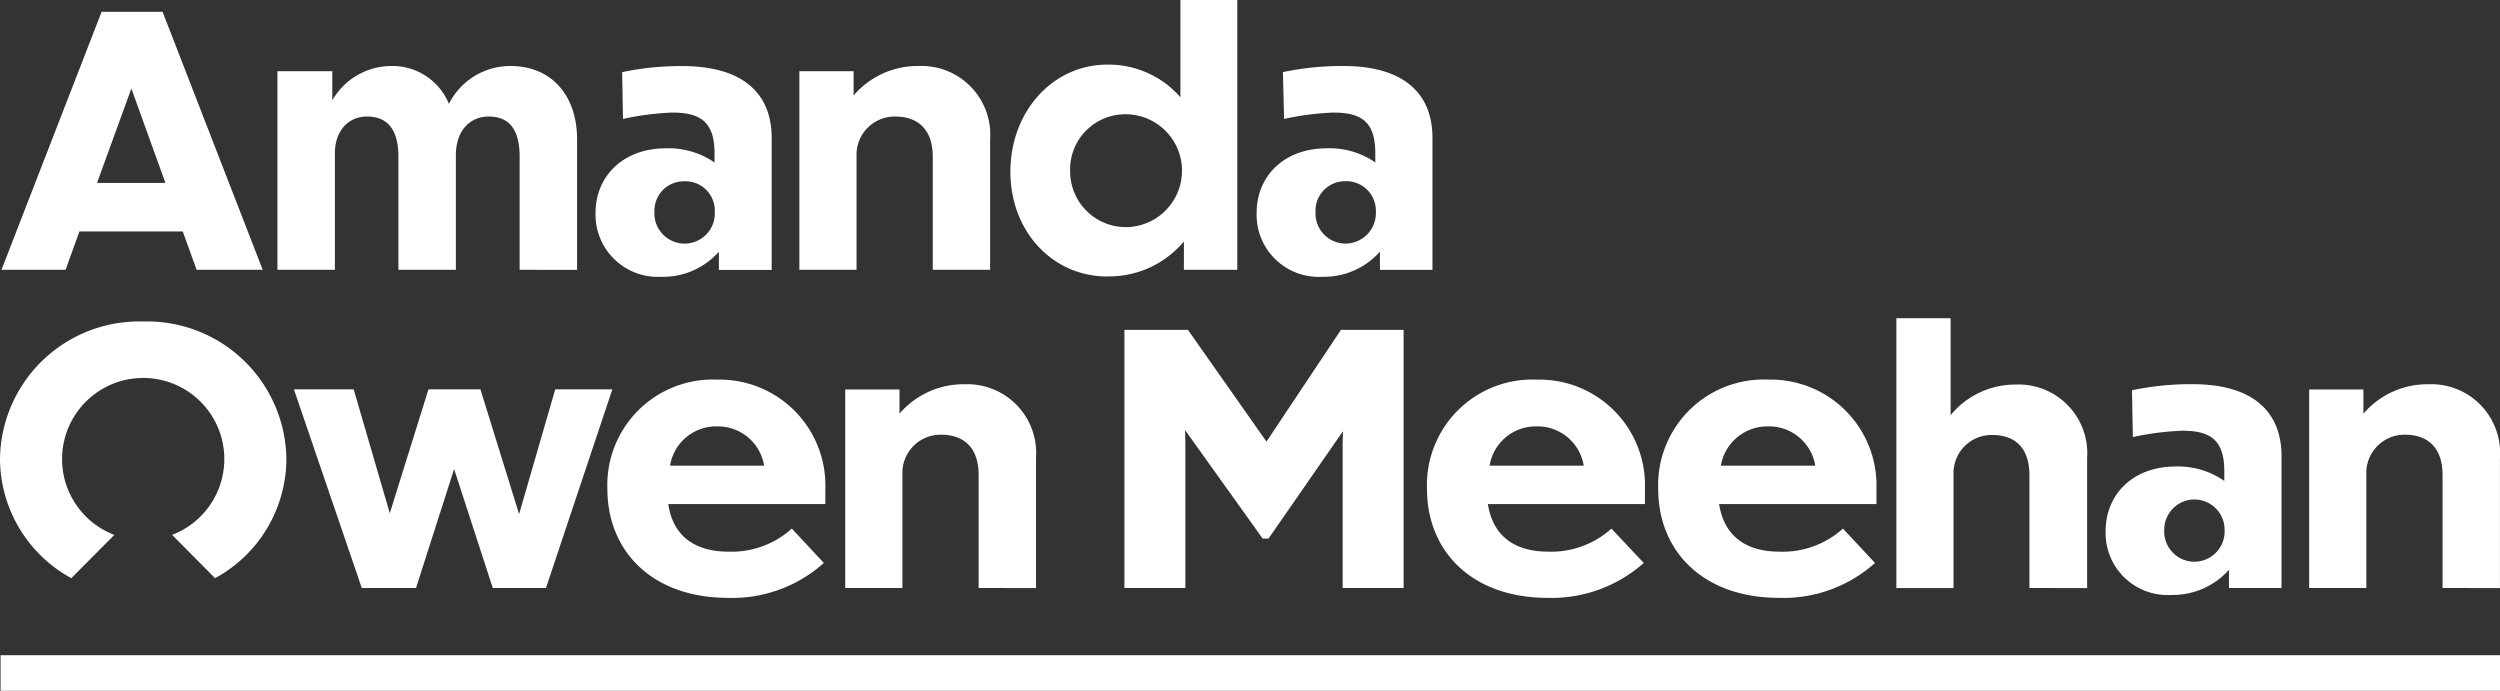 <svg xmlns="http://www.w3.org/2000/svg" width="202.857" height="56.057" viewBox="0 0 202.857 56.057">
  <rect x="0" y="0" width="202.857" height="56.057" fill="#333333" stroke="none"/>
  <path id="Union_1" data-name="Union 1" d="M9121.046-2448.944v-2.89h202.811v2.89Zm144.318-7.544c-6.136,0-9.814-3.749-9.814-8.854a8.569,8.569,0,0,1,8.972-8.854,8.584,8.584,0,0,1,8.737,8.878v1.219h-12.767c.4,2.53,2.085,3.863,4.919,3.863a7.3,7.3,0,0,0,5.131-1.872l2.6,2.787a11.141,11.141,0,0,1-7.432,2.839C9265.6-2456.482,9265.479-2456.484,9265.364-2456.488Zm-4.731-10.729h7.661a3.8,3.8,0,0,0-3.819-3.185A3.834,3.834,0,0,0,9260.633-2467.217Zm-80.557,10.729c-6.114,0-9.793-3.749-9.793-8.854a8.563,8.563,0,0,1,8.948-8.854h0a8.585,8.585,0,0,1,8.737,8.878v1.219h-12.743c.374,2.53,2.062,3.863,4.918,3.863a7.281,7.281,0,0,0,5.106-1.874l2.6,2.789a11.135,11.135,0,0,1-7.429,2.839C9180.308-2456.482,9180.192-2456.484,9180.076-2456.488Zm-4.708-10.729H9183a3.793,3.793,0,0,0-3.819-3.185A3.793,3.793,0,0,0,9175.368-2467.217Zm71.211,10.729c-6.115,0-9.791-3.749-9.791-8.854a8.561,8.561,0,0,1,8.948-8.854,8.571,8.571,0,0,1,8.737,8.878v1.219H9241.73c.4,2.53,2.085,3.863,4.918,3.863a7.282,7.282,0,0,0,5.106-1.872l2.623,2.787a11.242,11.242,0,0,1-7.469,2.838C9246.8-2456.483,9246.689-2456.484,9246.579-2456.488Zm-4.708-10.729h7.635a3.793,3.793,0,0,0-3.818-3.185A3.792,3.792,0,0,0,9241.871-2467.217Zm55.281,10.495a5.031,5.031,0,0,1-5.295-5.2c0-2.883,2.134-5.225,5.693-5.225a6.544,6.544,0,0,1,3.936,1.172v-.775c0-2.6-1.172-3.3-3.421-3.3a22.82,22.82,0,0,0-4,.515l-.07-3.8a23.141,23.141,0,0,1,4.919-.491c4.825,0,7.214,2.178,7.214,5.833v10.706h-4.264v-1.477a6.124,6.124,0,0,1-4.563,2.04Zm-.54-5.3a2.455,2.455,0,0,0,.667,1.834,2.452,2.452,0,0,0,1.792.768,2.47,2.47,0,0,0,1.776-.779,2.463,2.463,0,0,0,.662-1.823,2.45,2.45,0,0,0-2.447-2.448A2.45,2.45,0,0,0,9296.612-2462.017Zm22.583,4.734v-9.159c0-2.389-1.359-3.281-3.047-3.281a3.1,3.1,0,0,0-3.138,3v9.442h-4.638V-2473.4h4.4v1.968a6.842,6.842,0,0,1,5.293-2.389,5.584,5.584,0,0,1,5.787,5.974v10.565Zm-33.522,0v-9.135c0-2.415-1.334-3.281-3.021-3.281a3.089,3.089,0,0,0-3.138,3.021v9.4h-4.638v-21.9h4.4v7.869a6.8,6.8,0,0,1,5.293-2.483,5.577,5.577,0,0,1,5.786,5.95v10.565Zm-55.727,0v-11.737l.023-.983-6.042,8.714h-.468l-6.3-8.808.023,1.053v11.761h-4.944v-20.943h5.155l6.371,9.065,6.042-9.065h5.085v20.943Zm-29.538,0v-9.159c0-2.389-1.359-3.281-3.044-3.281a3.1,3.1,0,0,0-3.141,3v9.442h-4.638V-2473.4h4.4v1.968a6.84,6.84,0,0,1,5.293-2.389,5.584,5.584,0,0,1,5.786,5.974v10.565Zm-39.424,0-3.138-9.653-3.091,9.653h-4.4l-5.506-16.118h4.849l2.93,10.05,3.138-10.05h4.217l3.138,10.12,2.93-10.12h4.636l-5.387,16.118Zm-26.022-4.31a6.585,6.585,0,0,0,4.13-7.343,6.58,6.58,0,0,0-6.475-5.391,6.582,6.582,0,0,0-6.473,5.391,6.583,6.583,0,0,0,4.133,7.343l-3.491,3.512a11.077,11.077,0,0,1-5.787-9.7,11.3,11.3,0,0,1,11.644-11.127,11.306,11.306,0,0,1,11.595,11.127,11.05,11.05,0,0,1-5.787,9.7Zm93.323-20.943a5.038,5.038,0,0,1-5.319-5.2c0-2.88,2.132-5.223,5.693-5.223a6.481,6.481,0,0,1,3.936,1.147v-.749c0-2.6-1.172-3.3-3.421-3.3a22.643,22.643,0,0,0-3.982.517l-.094-3.8a23.016,23.016,0,0,1,4.921-.494c4.825,0,7.214,2.178,7.214,5.833v10.706h-4.263v-1.477a6.046,6.046,0,0,1-4.526,2.04Zm.149-7.048a2.387,2.387,0,0,0-.688,1.755,2.447,2.447,0,0,0,.655,1.827,2.441,2.441,0,0,0,1.781.772,2.483,2.483,0,0,0,1.785-.774,2.482,2.482,0,0,0,.674-1.825,2.391,2.391,0,0,0-.7-1.762,2.389,2.389,0,0,0-1.762-.7h-.06A2.378,2.378,0,0,0,9228.435-2489.584Zm-53.794,7.048a5.05,5.05,0,0,1-5.316-5.2c0-2.88,2.155-5.223,5.717-5.223a6.55,6.55,0,0,1,3.936,1.147v-.749c0-2.6-1.2-3.3-3.444-3.3a22.835,22.835,0,0,0-3.982.515l-.07-3.793a22.937,22.937,0,0,1,4.9-.494c4.849,0,7.235,2.178,7.235,5.833v10.706h-4.284v-1.477a6.048,6.048,0,0,1-4.529,2.04Zm.161-7.055a2.4,2.4,0,0,0-.7,1.762,2.455,2.455,0,0,0,1.18,2.246,2.449,2.449,0,0,0,2.538,0,2.455,2.455,0,0,0,1.18-2.246,2.385,2.385,0,0,0-.69-1.755,2.376,2.376,0,0,0-1.748-.7h-.076A2.38,2.38,0,0,0,9174.8-2489.591Zm36.055,7.031c-4.474,0-7.871-3.678-7.871-8.5,0-4.848,3.4-8.691,7.871-8.691a7.713,7.713,0,0,1,5.925,2.649v-7.9h4.614v21.9h-4.331v-2.3a7.906,7.906,0,0,1-6.062,2.835Zm-1.731-11.84a4.472,4.472,0,0,0-1.292,3.22,4.526,4.526,0,0,0,1.285,3.248,4.52,4.52,0,0,0,3.213,1.367,4.579,4.579,0,0,0,4.579-4.579,4.579,4.579,0,0,0-4.579-4.579h-.035A4.459,4.459,0,0,0,9209.125-2494.4Zm-12.439,11.3v-9.159c0-2.389-1.359-3.281-3.047-3.281a3.1,3.1,0,0,0-3.138,3v9.439h-4.638v-16.115h4.4v1.968a6.838,6.838,0,0,1,5.293-2.392,5.582,5.582,0,0,1,5.784,5.974v10.565Zm-33.522,0v-9.159c0-2.413-.982-3.281-2.529-3.281-1.334,0-2.646.962-2.646,3.164v9.276h-4.661v-9.159c0-2.413-1.032-3.281-2.556-3.281-1.475,0-2.6,1.125-2.6,3v9.439h-4.661v-16.115h4.45v2.366a5.542,5.542,0,0,1,4.758-2.789,4.959,4.959,0,0,1,4.708,3.07,5.569,5.569,0,0,1,5.012-3.07c3.208,0,5.387,2.272,5.387,5.974v10.565Zm-26.21,0-1.126-3.115h-8.384l-1.126,3.115h-5.2l8.127-20.94h4.944l8.127,20.94Zm-8.082-7.05h5.55l-2.764-7.661Z" transform="translate(-9120.999 2505)" fill="#fff"/>
</svg>
